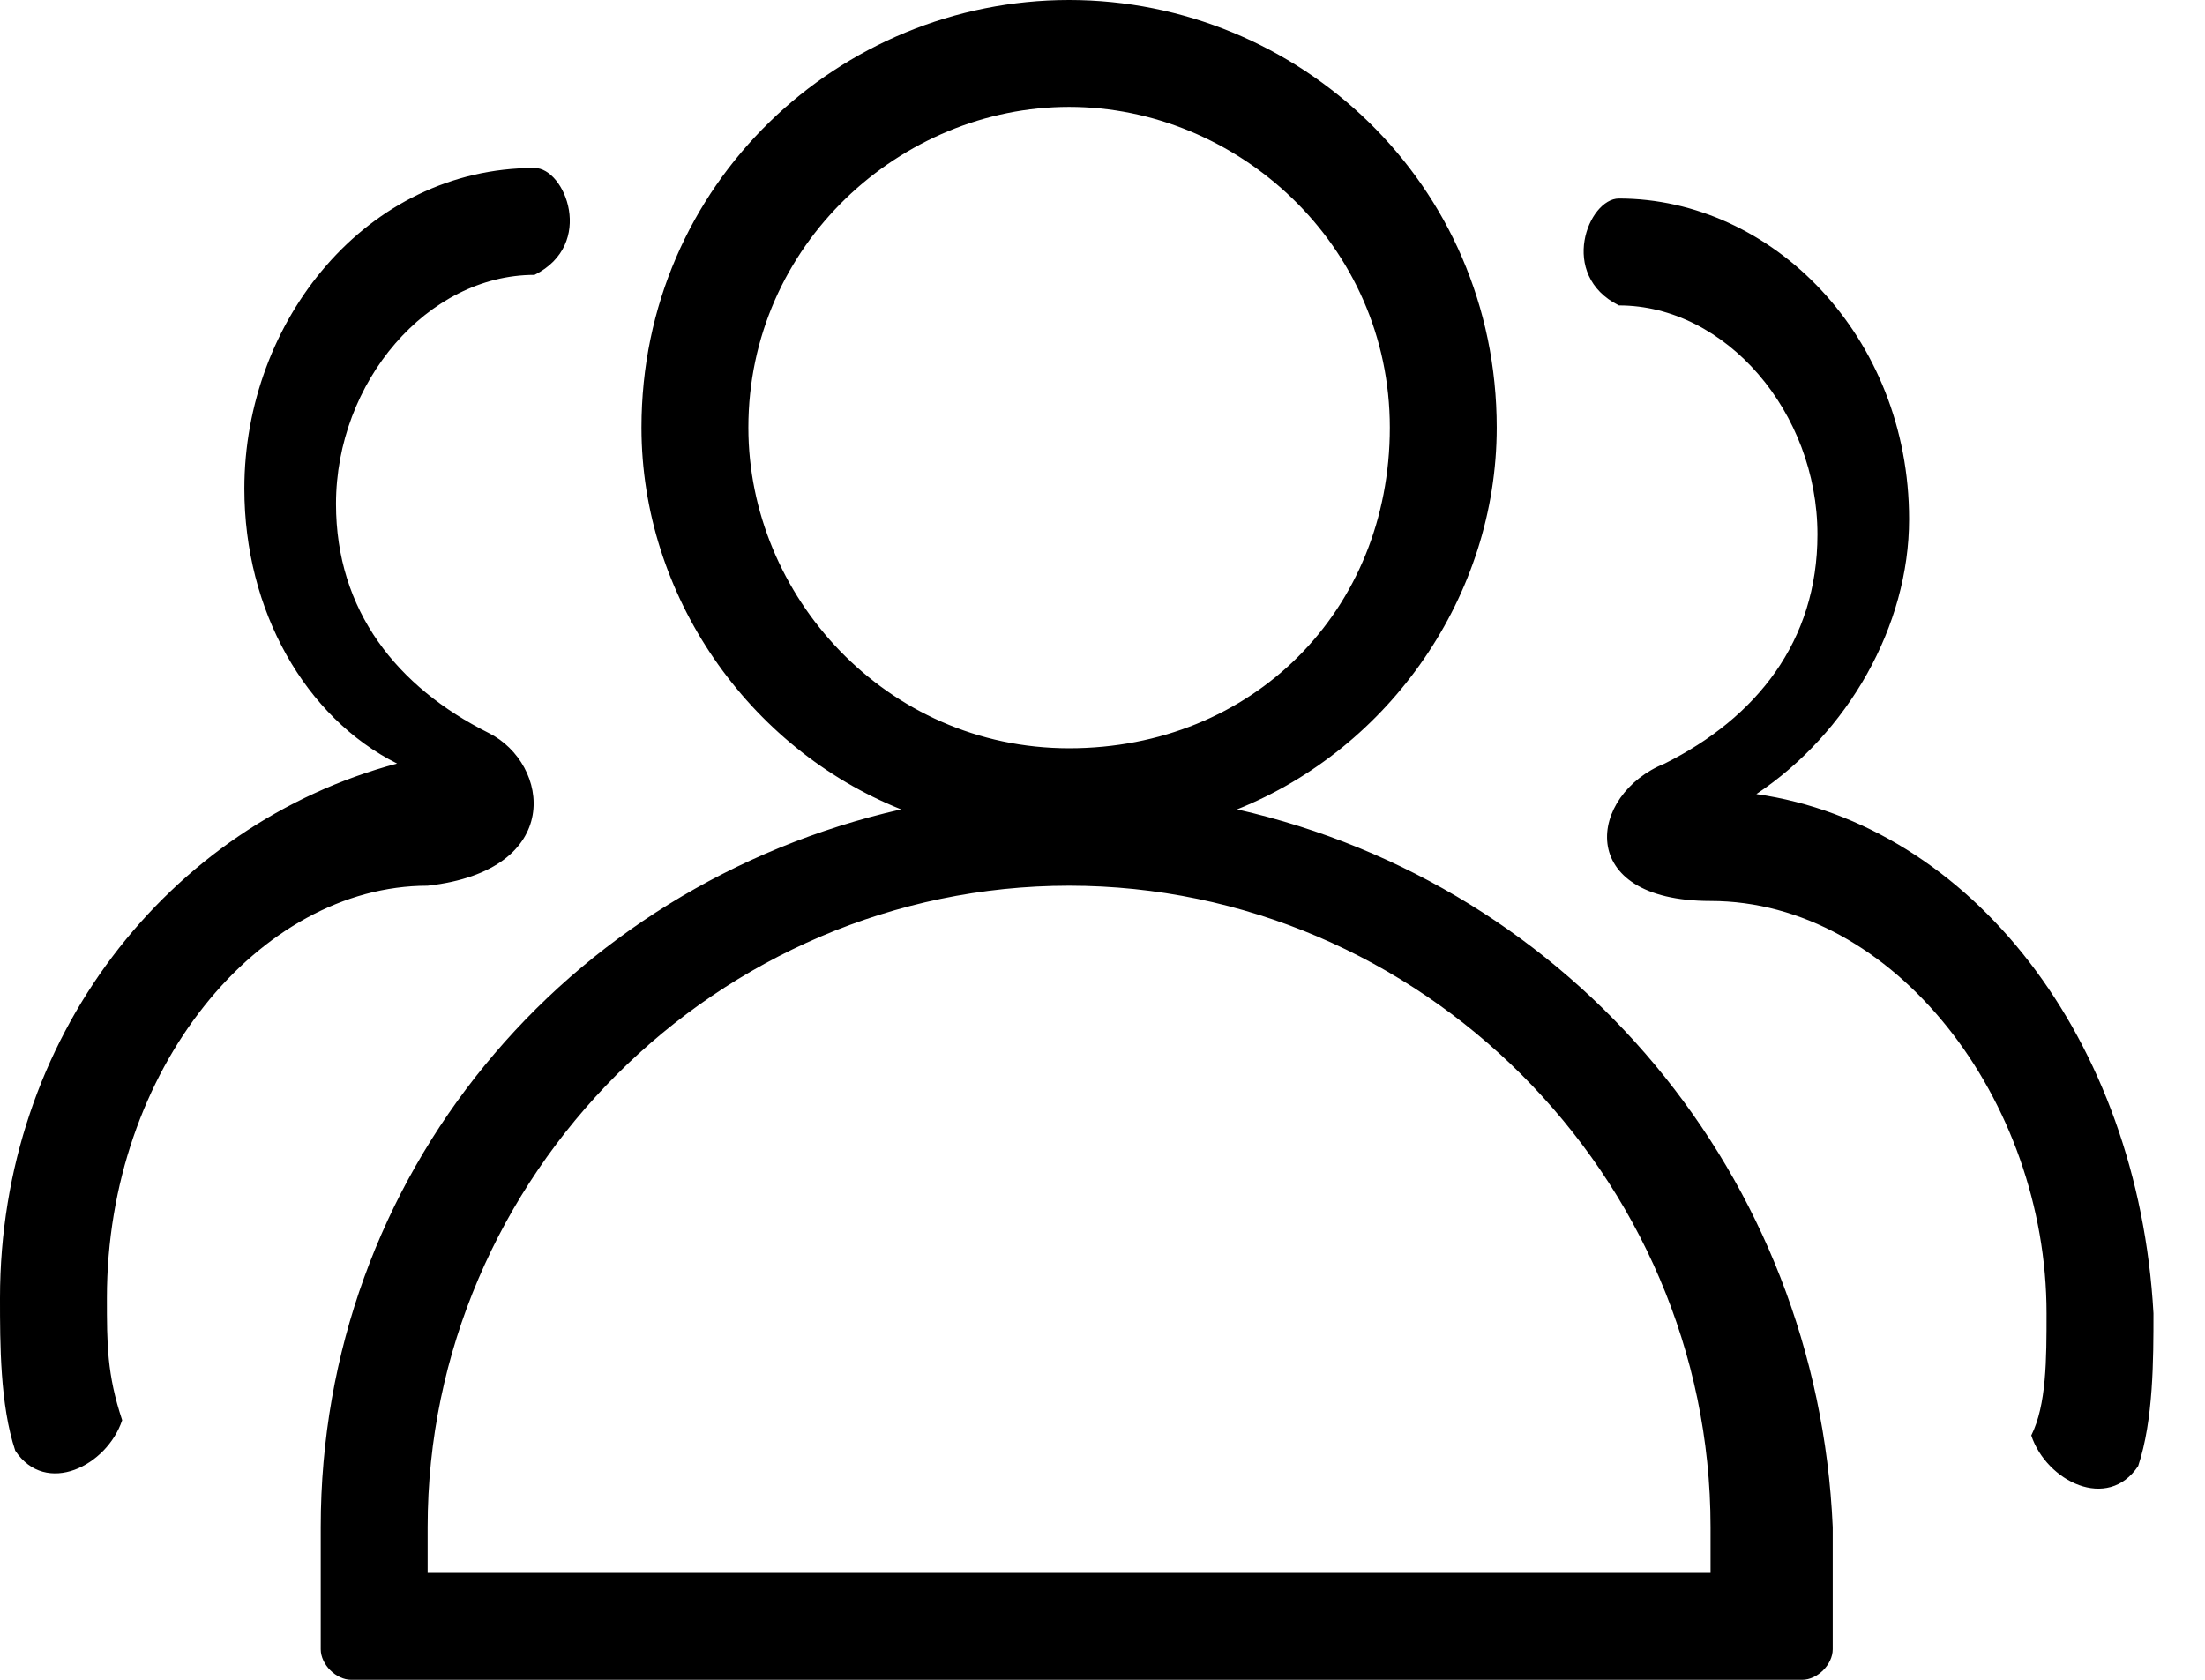 <?xml version="1.0" standalone="no"?><!DOCTYPE svg PUBLIC "-//W3C//DTD SVG 1.1//EN" "http://www.w3.org/Graphics/SVG/1.1/DTD/svg11.dtd"><svg t="1521442036844" class="icon" style="" viewBox="0 0 1344 1024" version="1.1" xmlns="http://www.w3.org/2000/svg" p-id="1557" xmlns:xlink="http://www.w3.org/1999/xlink" width="262.5" height="200"><defs><style type="text/css"></style></defs><path d="M754.036 493.382C847.127 456.145 912.291 363.055 912.291 260.655 912.291 111.709 791.273 0 651.636 0 512 0 390.982 111.709 390.982 260.655 390.982 363.055 456.145 456.145 549.236 493.382 344.436 539.927 195.491 716.8 195.491 930.909L195.491 1005.382C195.491 1014.691 204.8 1024 214.109 1024L1098.473 1024C1107.782 1024 1117.091 1014.691 1117.091 1005.382L1117.091 930.909C1107.782 716.8 958.836 539.927 754.036 493.382L754.036 493.382ZM456.145 260.655C456.145 148.945 549.236 65.164 651.636 65.164 754.036 65.164 847.127 148.945 847.127 260.655 847.127 372.364 763.345 456.145 651.636 456.145 539.927 456.145 456.145 363.055 456.145 260.655L456.145 260.655ZM1042.618 958.836 260.655 958.836 260.655 930.909C260.655 716.8 437.527 539.927 651.636 539.927 865.745 539.927 1042.618 716.8 1042.618 930.909L1042.618 958.836 1042.618 958.836ZM260.655 539.927C344.436 530.618 335.127 465.455 297.891 446.836 242.036 418.909 204.8 372.364 204.8 307.2 204.8 232.727 260.655 167.564 325.818 167.564 363.055 148.945 344.436 102.4 325.818 102.4 223.418 102.4 148.945 195.491 148.945 297.891 148.945 372.364 186.182 437.527 242.036 465.455 102.4 502.691 0 633.018 0 791.273 0 819.2 0 856.436 9.309 884.364 27.927 912.291 65.164 893.673 74.473 865.745 65.164 837.818 65.164 819.2 65.164 791.273 65.164 651.636 158.255 539.927 260.655 539.927L260.655 539.927ZM1070.545 484.073C1126.4 446.836 1163.636 381.673 1163.636 316.509 1163.636 204.8 1079.855 121.018 986.764 121.018 968.145 121.018 949.527 167.564 986.764 186.182 1051.927 186.182 1107.782 251.345 1107.782 325.818 1107.782 390.982 1070.545 437.527 1014.691 465.455 968.145 484.073 958.836 549.236 1042.618 549.236 1154.327 549.236 1247.418 670.255 1247.418 800.582 1247.418 828.509 1247.418 856.436 1238.109 875.055 1247.418 902.982 1284.655 921.6 1303.273 893.673 1312.582 865.745 1312.582 828.509 1312.582 800.582 1303.273 633.018 1200.873 502.691 1070.545 484.073L1070.545 484.073Z" p-id="1558"></path></svg>